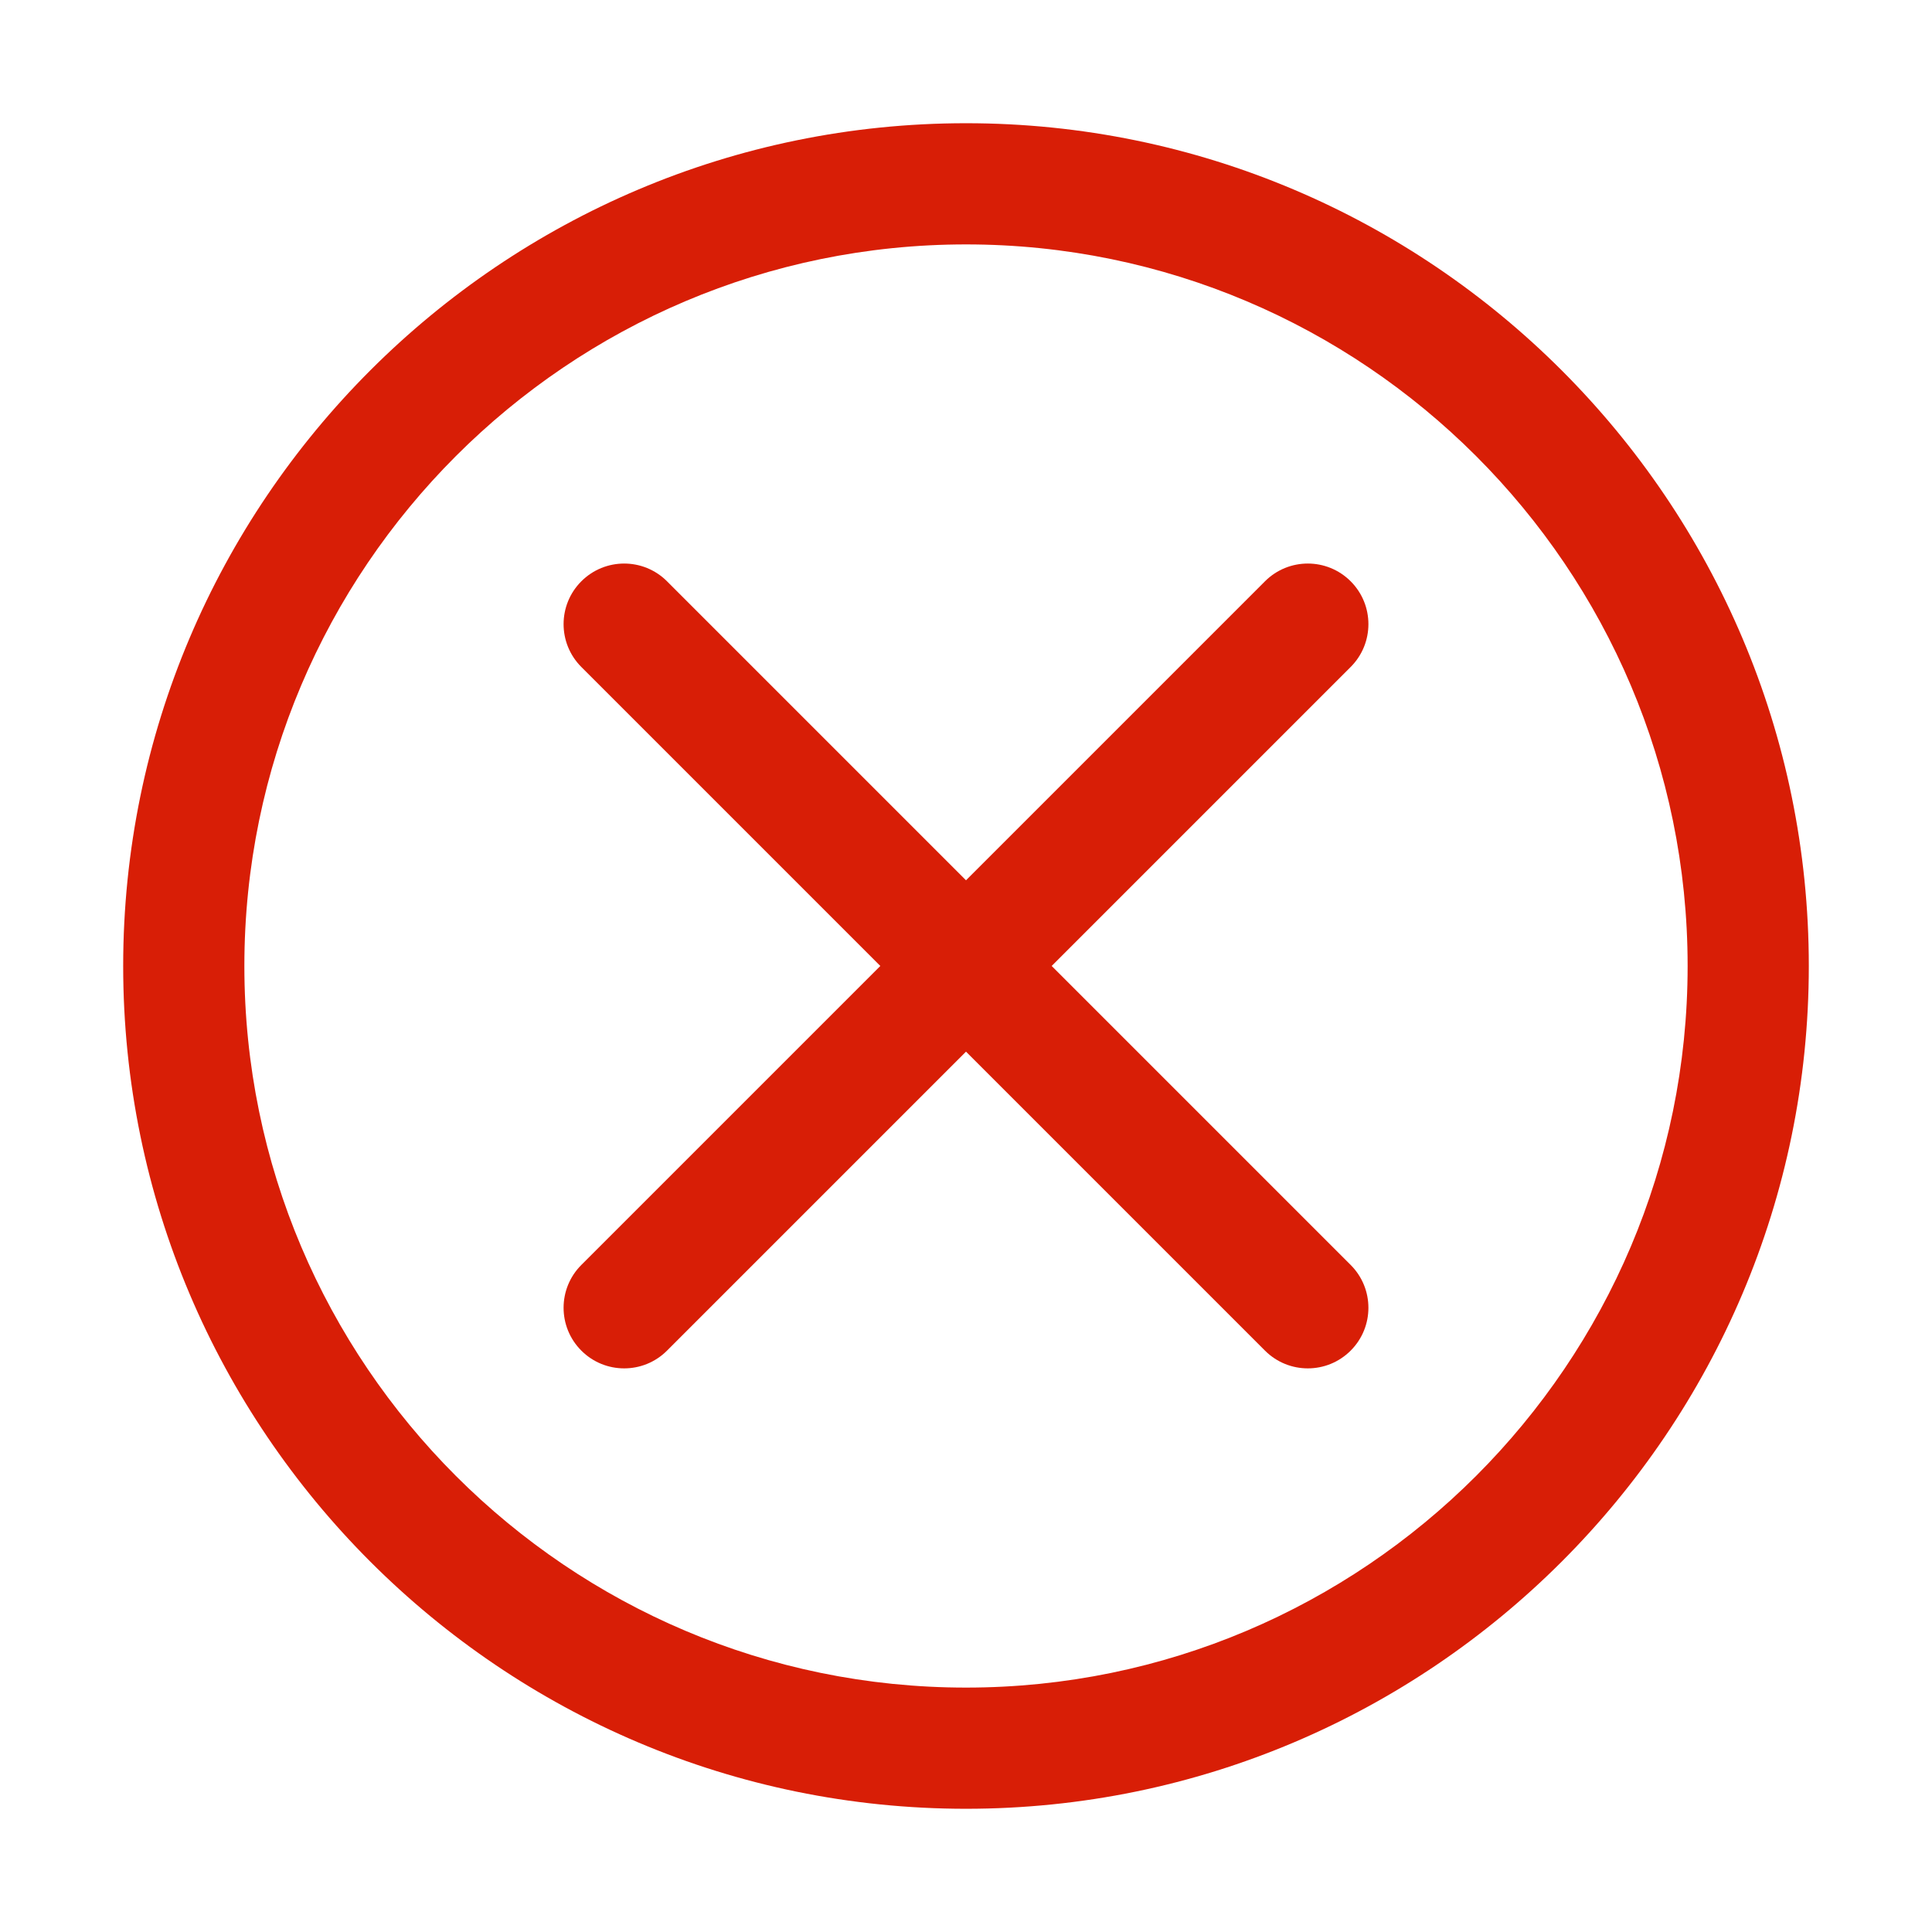 <?xml version="1.0" standalone="no"?><!DOCTYPE svg PUBLIC "-//W3C//DTD SVG 1.1//EN" "http://www.w3.org/Graphics/SVG/1.1/DTD/svg11.dtd"><svg t="1681133704054" class="icon" viewBox="0 0 1024 1024" version="1.1" xmlns="http://www.w3.org/2000/svg" p-id="6802" xmlns:xlink="http://www.w3.org/1999/xlink" width="18" height="18"><path d="M512.02 958.689c-246.344 0-446.73-200.387-446.73-446.689S265.677 65.311 512.02 65.311c246.302 0 446.689 200.387 446.689 446.689S758.322 958.689 512.02 958.689zM512.02 129.542c-210.925 0-382.5 171.575-382.5 382.458s171.575 382.458 382.5 382.458c210.883 0 382.458-171.575 382.458-382.458S722.903 129.542 512.02 129.542z" fill="#d81e06" p-id="6803"></path><path d="M330.828 725.266c-8.238 0-16.434-3.136-22.706-9.409-12.545-12.545-12.545-32.869 0-45.413L670.465 308.1c12.545-12.545 32.869-12.545 45.413 0 12.545 12.545 12.545 32.869 0 45.413L353.535 715.857C347.262 722.13 339.066 725.266 330.828 725.266z" fill="#d81e06" p-id="6804"></path><path d="M693.171 725.266c-8.238 0-16.434-3.136-22.706-9.409L308.122 353.513c-12.545-12.545-12.545-32.869 0-45.413 12.545-12.545 32.869-12.545 45.413 0L715.878 670.445c12.545 12.545 12.545 32.869 0 45.413C709.606 722.13 701.41 725.266 693.171 725.266z" fill="#d81e06" p-id="6805"></path></svg>